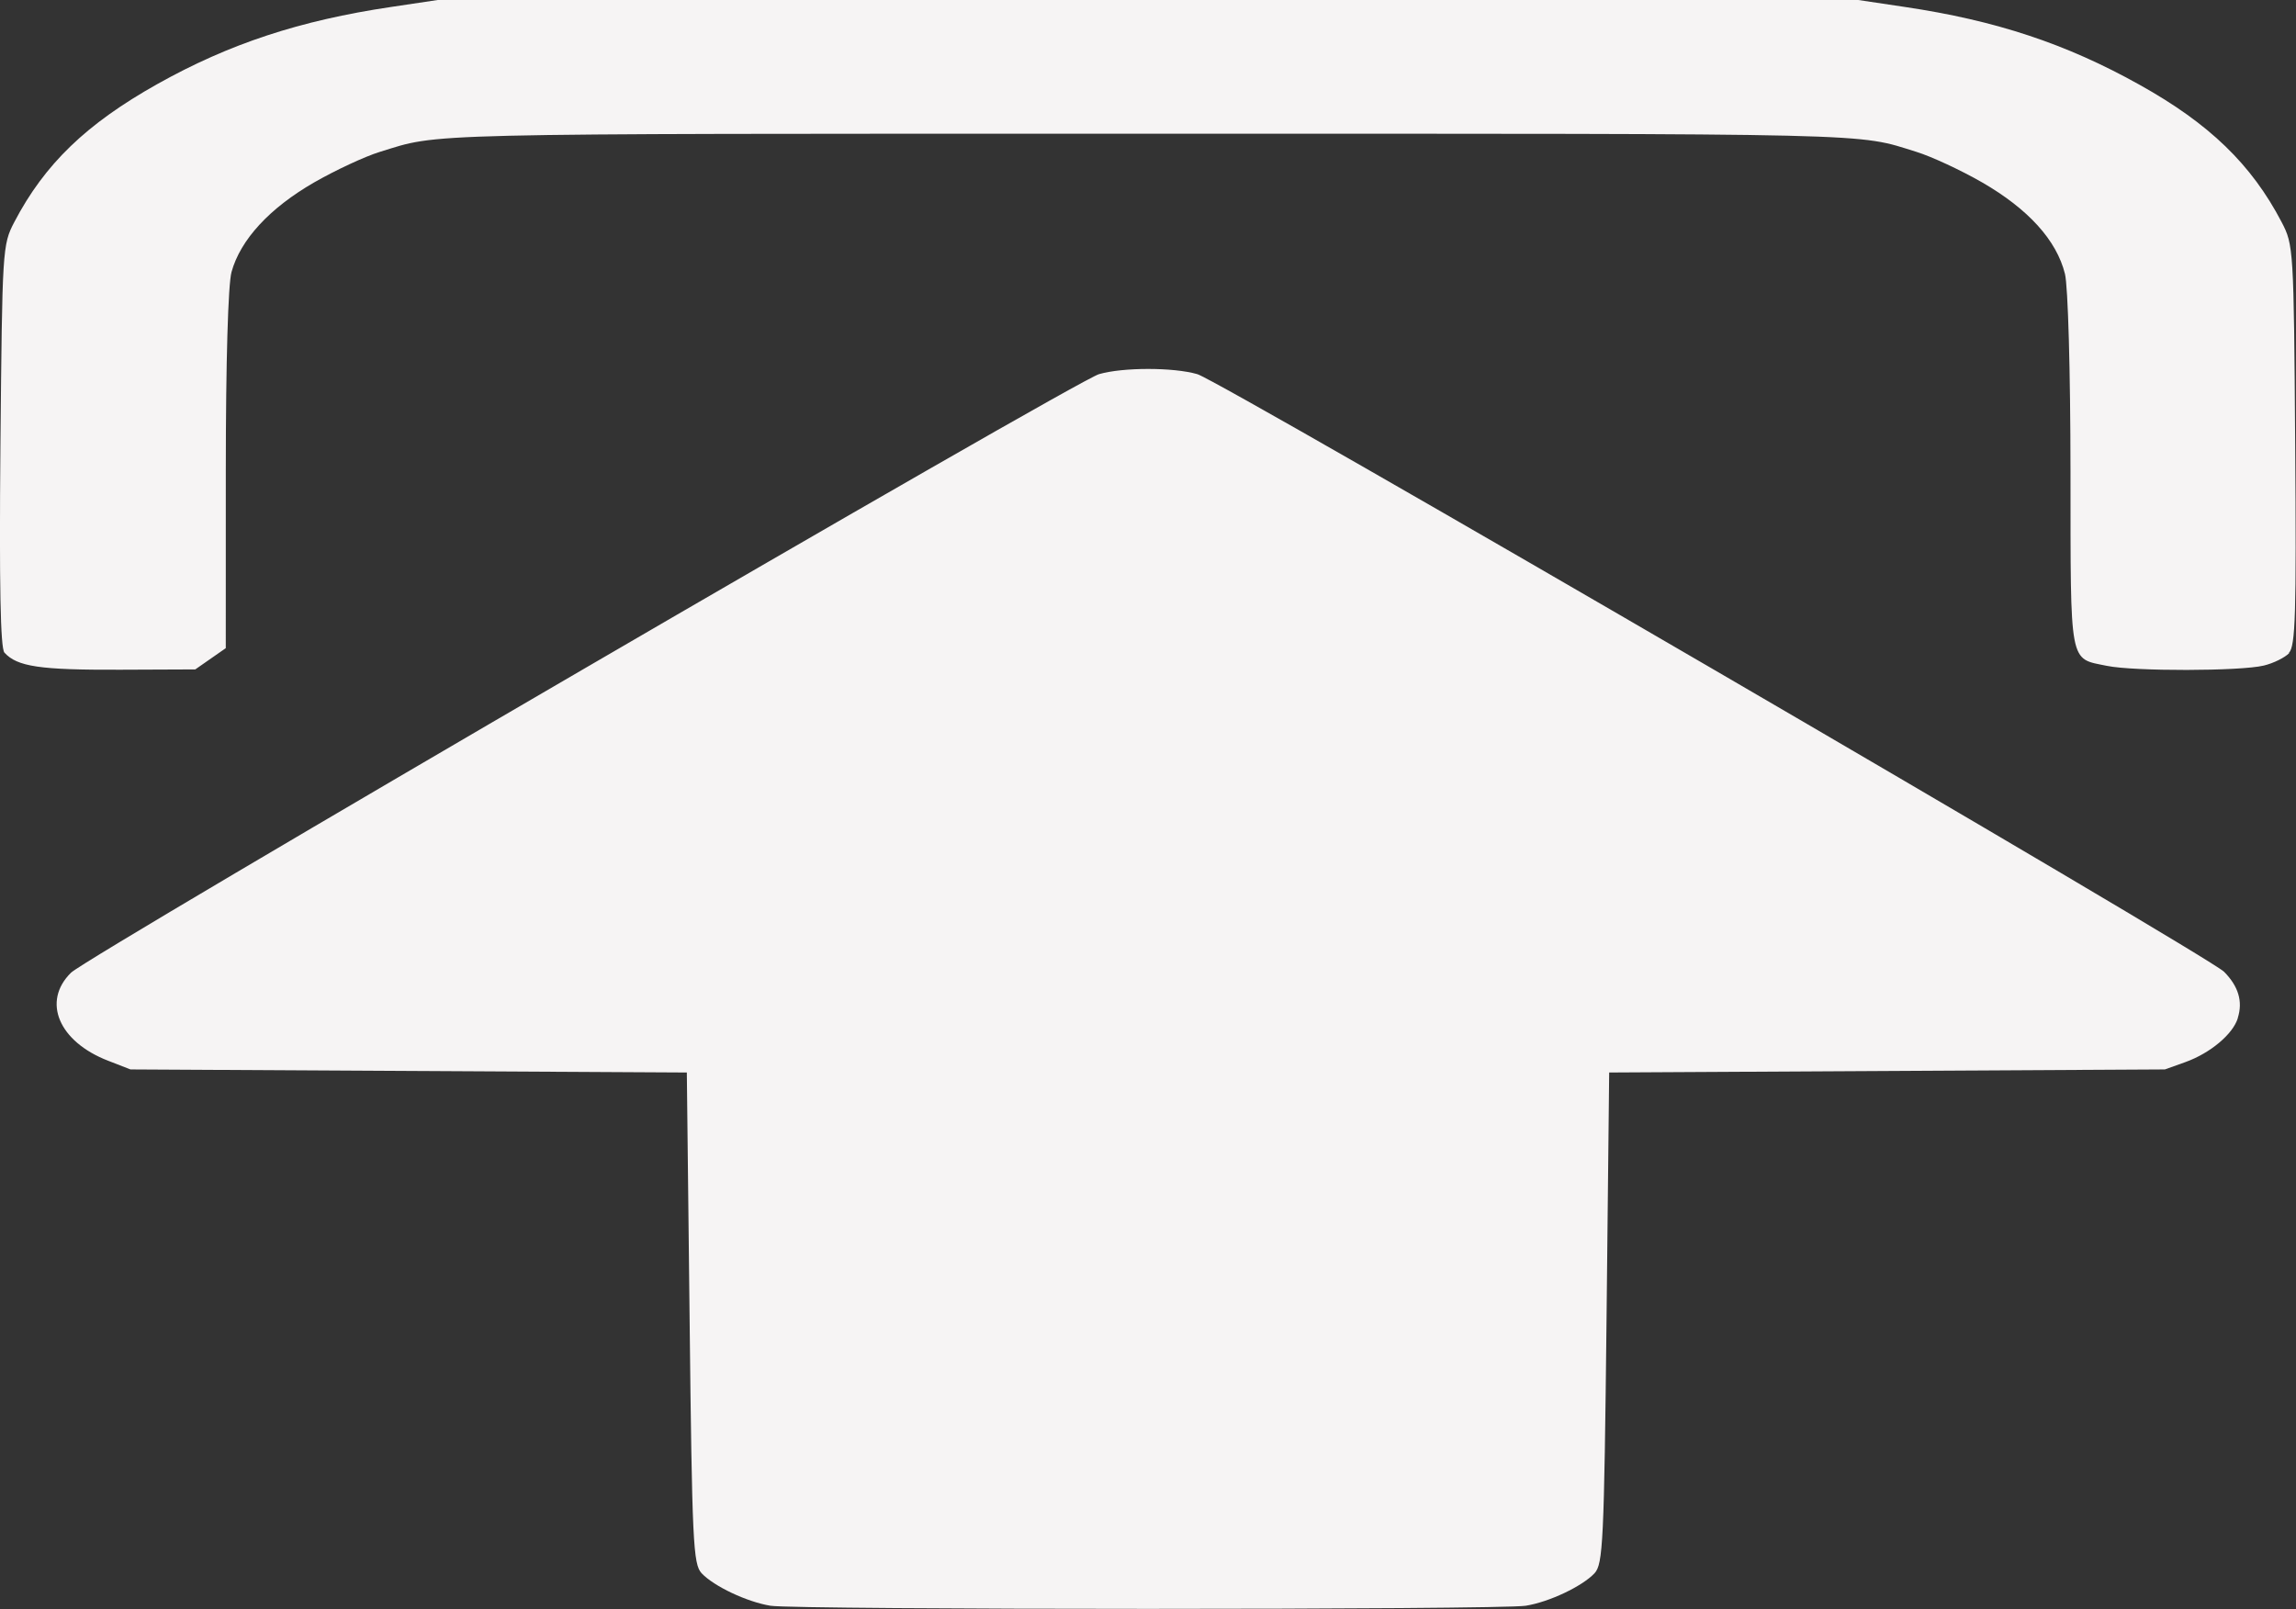 <?xml version="1.0" encoding="UTF-8" standalone="no"?>
<!-- Created with Inkscape (http://www.inkscape.org/) -->

<svg
   xmlns:dc="http://purl.org/dc/elements/1.1/"
   xmlns:cc="http://creativecommons.org/ns#"
   xmlns:rdf="http://www.w3.org/1999/02/22-rdf-syntax-ns#"
   xmlns:svg="http://www.w3.org/2000/svg"
   xmlns="http://www.w3.org/2000/svg"
   xmlns:sodipodi="http://sodipodi.sourceforge.net/DTD/sodipodi-0.dtd"
   xmlns:inkscape="http://www.inkscape.org/namespaces/inkscape"
   width="14.906mm"
   height="10.446mm"
   viewBox="0 0 14.906 10.446"
   version="1.1"
   id="svg4723"
   inkscape:version="0.92.1 r15371"
   sodipodi:docname="logoInput.svg">
  <rect x="0" y="0" width="14.906" height="10.446" fill="#333333" stroke="none"/>
  <defs
     id="defs4717" />
  <sodipodi:namedview
     id="base"
     pagecolor="#ffffff"
     bordercolor="#666666"
     borderopacity="1.0"
     inkscape:pageopacity="0.0"
     inkscape:pageshadow="2"
     inkscape:zoom="1.979899"
     inkscape:cx="25.602012"
     inkscape:cy="34.833463"
     inkscape:document-units="mm"
     inkscape:current-layer="layer1"
     showgrid="false"
     inkscape:window-width="1366"
     inkscape:window-height="739"
     inkscape:window-x="0"
     inkscape:window-y="0"
     inkscape:window-maximized="1" />
  <g
     inkscape:label="Camada 1"
     inkscape:groupmode="layer"
     id="layer1"
     transform="translate(0,-286.554)">
    <path
       inkscape:connector-curvature="0"
       id="path11222"
       d="m 14.862,290.794 c -0.028,0.029 -0.102,0.066 -0.165,0.081 -0.152,0.037 -0.843,0.038 -1.018,0.002 -0.248,-0.051 -0.236,0.012 -0.237,-1.259 -4.67e-4,-0.655 -0.016,-1.205 -0.036,-1.286 -0.054,-0.218 -0.238,-0.421 -0.538,-0.594 -0.137,-0.079 -0.329,-0.168 -0.426,-0.198 -0.396,-0.123 -0.182,-0.118 -4.988,-0.118 -4.806,0 -4.592,-0.004 -4.988,0.118 -0.098,0.03 -0.29,0.12 -0.426,0.198 -0.29,0.167 -0.479,0.372 -0.537,0.582 -0.022,0.081 -0.037,0.58 -0.037,1.287 l -2.35e-4,1.155 -0.099,0.069 -0.099,0.069 -0.488,0.002 c -0.522,0.002 -0.668,-0.02 -0.751,-0.111 -0.026,-0.029 -0.034,-0.439 -0.026,-1.343 0.012,-1.28 0.013,-1.304 0.09,-1.452 0.197,-0.377 0.468,-0.638 0.93,-0.897 0.466,-0.261 0.924,-0.412 1.517,-0.5 l 0.308,-0.046 h 4.605 4.605 l 0.308,0.046 c 0.592,0.088 1.048,0.239 1.524,0.505 0.454,0.253 0.727,0.517 0.923,0.892 0.077,0.148 0.079,0.17 0.088,1.447 0.008,1.101 0.002,1.305 -0.041,1.35 z m -0.334,2.371 c -0.032,0.103 -0.178,0.226 -0.339,0.284 l -0.134,0.048 -1.804,0.01 -1.804,0.01 -0.017,1.593 c -0.016,1.46 -0.023,1.598 -0.078,1.658 -0.08,0.085 -0.295,0.187 -0.447,0.211 -0.165,0.027 -4.739,0.027 -4.903,0 -0.153,-0.025 -0.367,-0.126 -0.447,-0.211 -0.055,-0.059 -0.062,-0.198 -0.078,-1.658 l -0.018,-1.593 -1.806,-0.01 -1.806,-0.01 -0.144,-0.056 c -0.322,-0.124 -0.432,-0.385 -0.242,-0.572 0.115,-0.112 6.517,-3.84 6.674,-3.886 0.156,-0.045 0.482,-0.045 0.638,0 0.155,0.045 6.56,3.774 6.666,3.88 0.093,0.094 0.123,0.192 0.089,0.3 z"
       style="fill:#f6f4f4;fill-opacity:1;stroke-width:0.027" />
  </g>
</svg>
